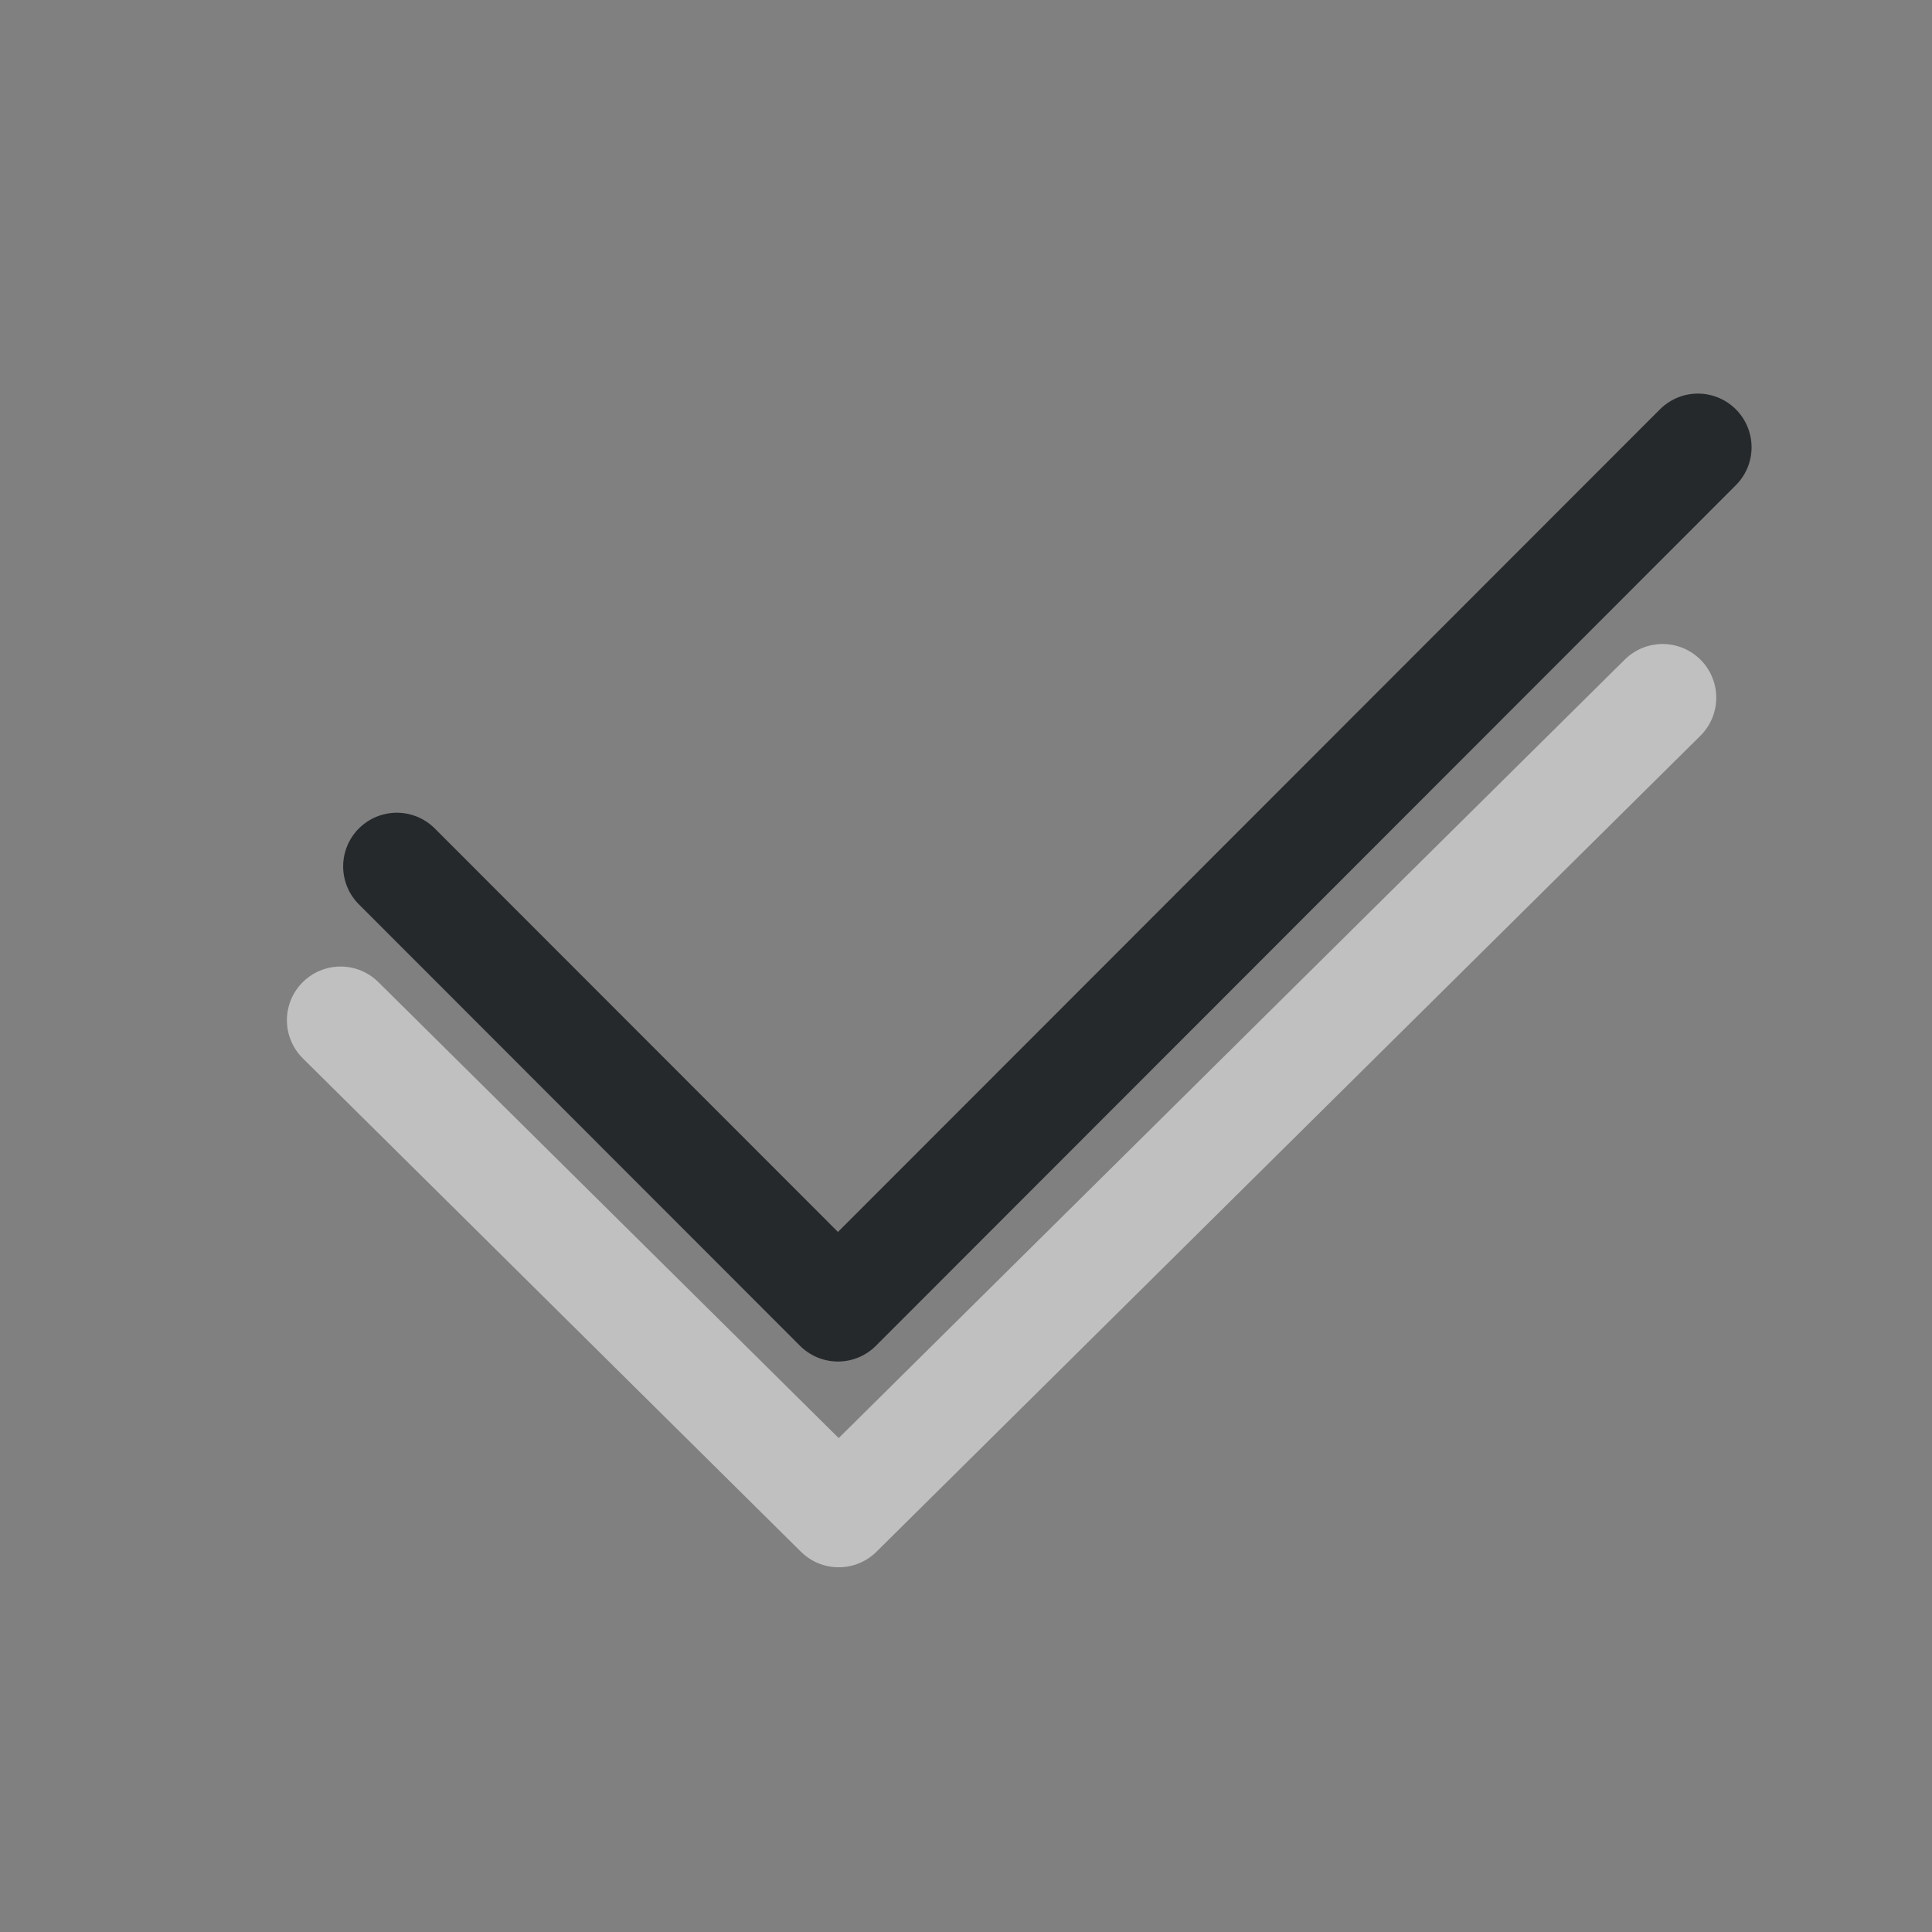 <?xml version="1.0" encoding="UTF-8"?>
<svg id="a" width="18" height="18" version="1.0" xmlns="http://www.w3.org/2000/svg" xmlns:cc="http://creativecommons.org/ns#" xmlns:dc="http://purl.org/dc/elements/1.1/" xmlns:rdf="http://www.w3.org/1999/02/22-rdf-syntax-ns#">
	<rect width="100%" height="100%" fill="#808080" stroke="none"/>
	<defs id="e">
		<style id="current-color-scheme" type="text/css">.ColorScheme-Text{color:#090d11;}.ColorScheme-Background{color:#ffffff;}</style>
	</defs>
	<path id="b" class="ColorScheme-Text" d="m3.697 8.072 4.11 4.113 8.012-8.018" style="fill:none;stroke-linecap:round;stroke-linejoin:round;stroke-opacity:.75;stroke:currentColor"/>
	<path id="c" class="ColorScheme-Background" d="m3.173 9.505 4.641 4.597 7.676-7.602" style="fill:none;stroke-linecap:round;stroke-linejoin:round;stroke-opacity:.5;stroke:currentColor"/>
</svg>
